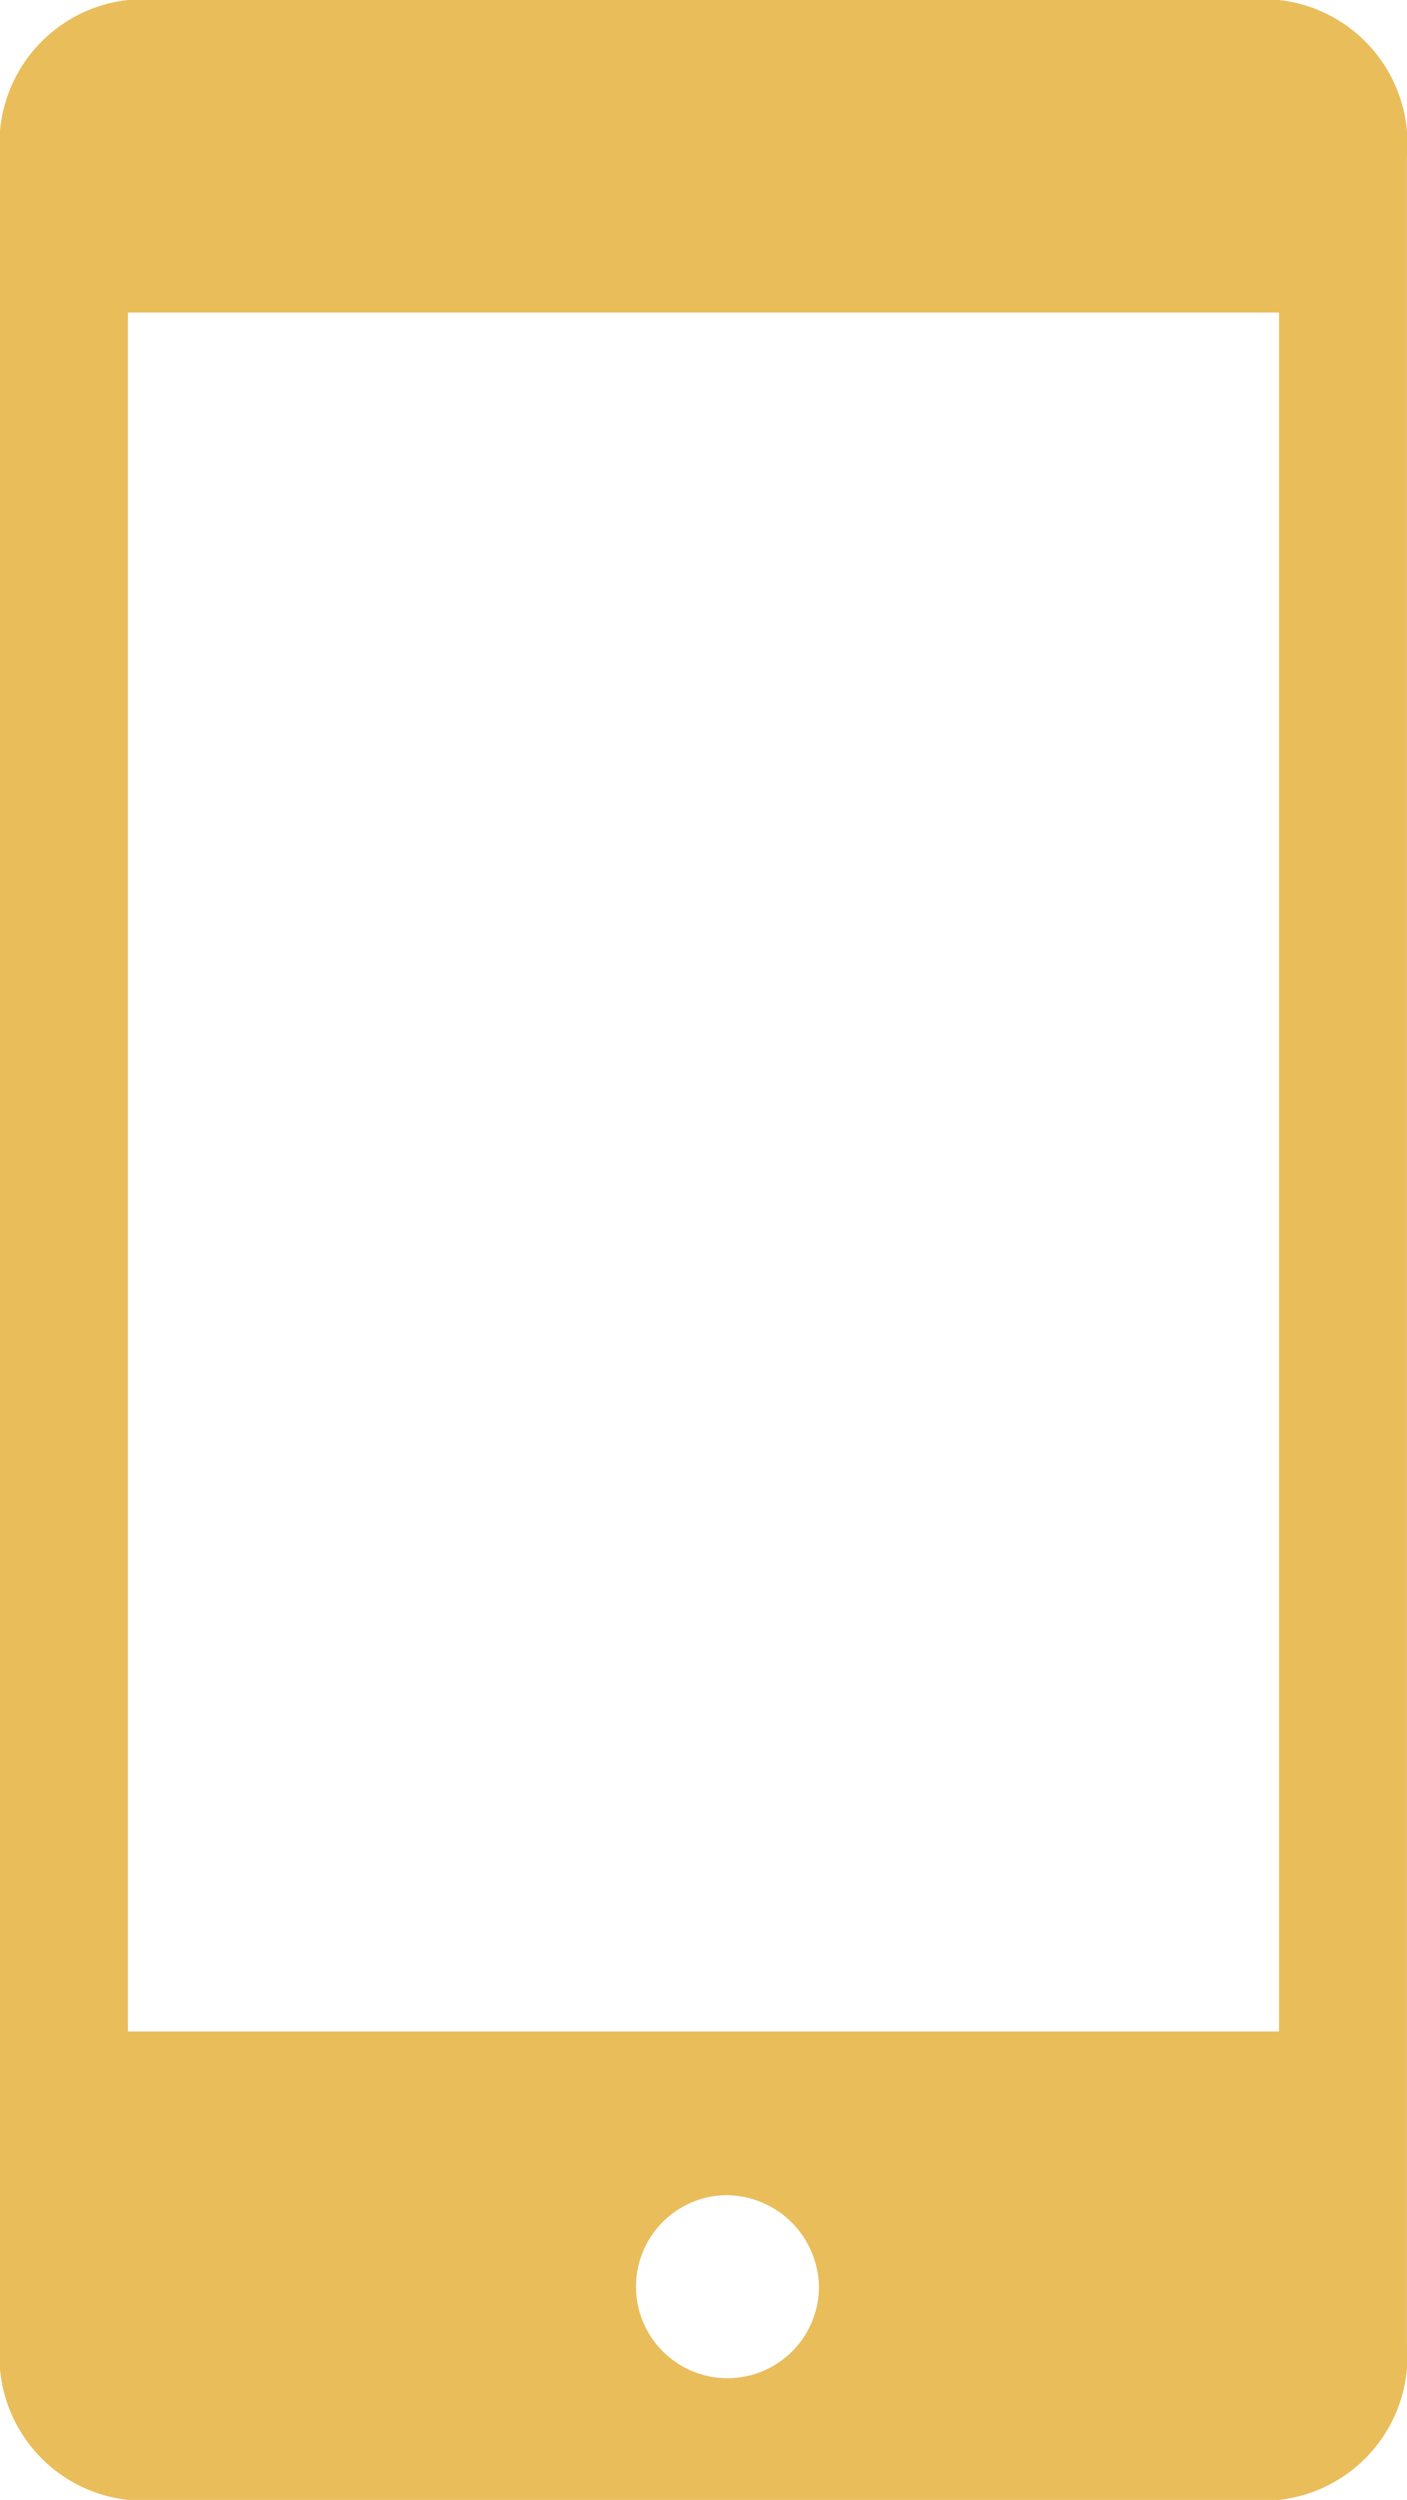 <svg xmlns="http://www.w3.org/2000/svg" width="18.921" height="33.595" viewBox="0 0 18.921 33.595">
  <path id="Subtraction_2" data-name="Subtraction 2" d="M17.2,33.595H1.72A1.941,1.941,0,0,1,0,31.495V2.1A1.941,1.941,0,0,1,1.72,0H17.2a1.941,1.941,0,0,1,1.72,2.1v29.4A1.941,1.941,0,0,1,17.2,33.595ZM9.743,29.5a1.23,1.23,0,1,0,1.27,1.229A1.252,1.252,0,0,0,9.743,29.5ZM1.72,4.2V27.3H17.2V4.2Z" fill="#eabd5b"/>
</svg>
